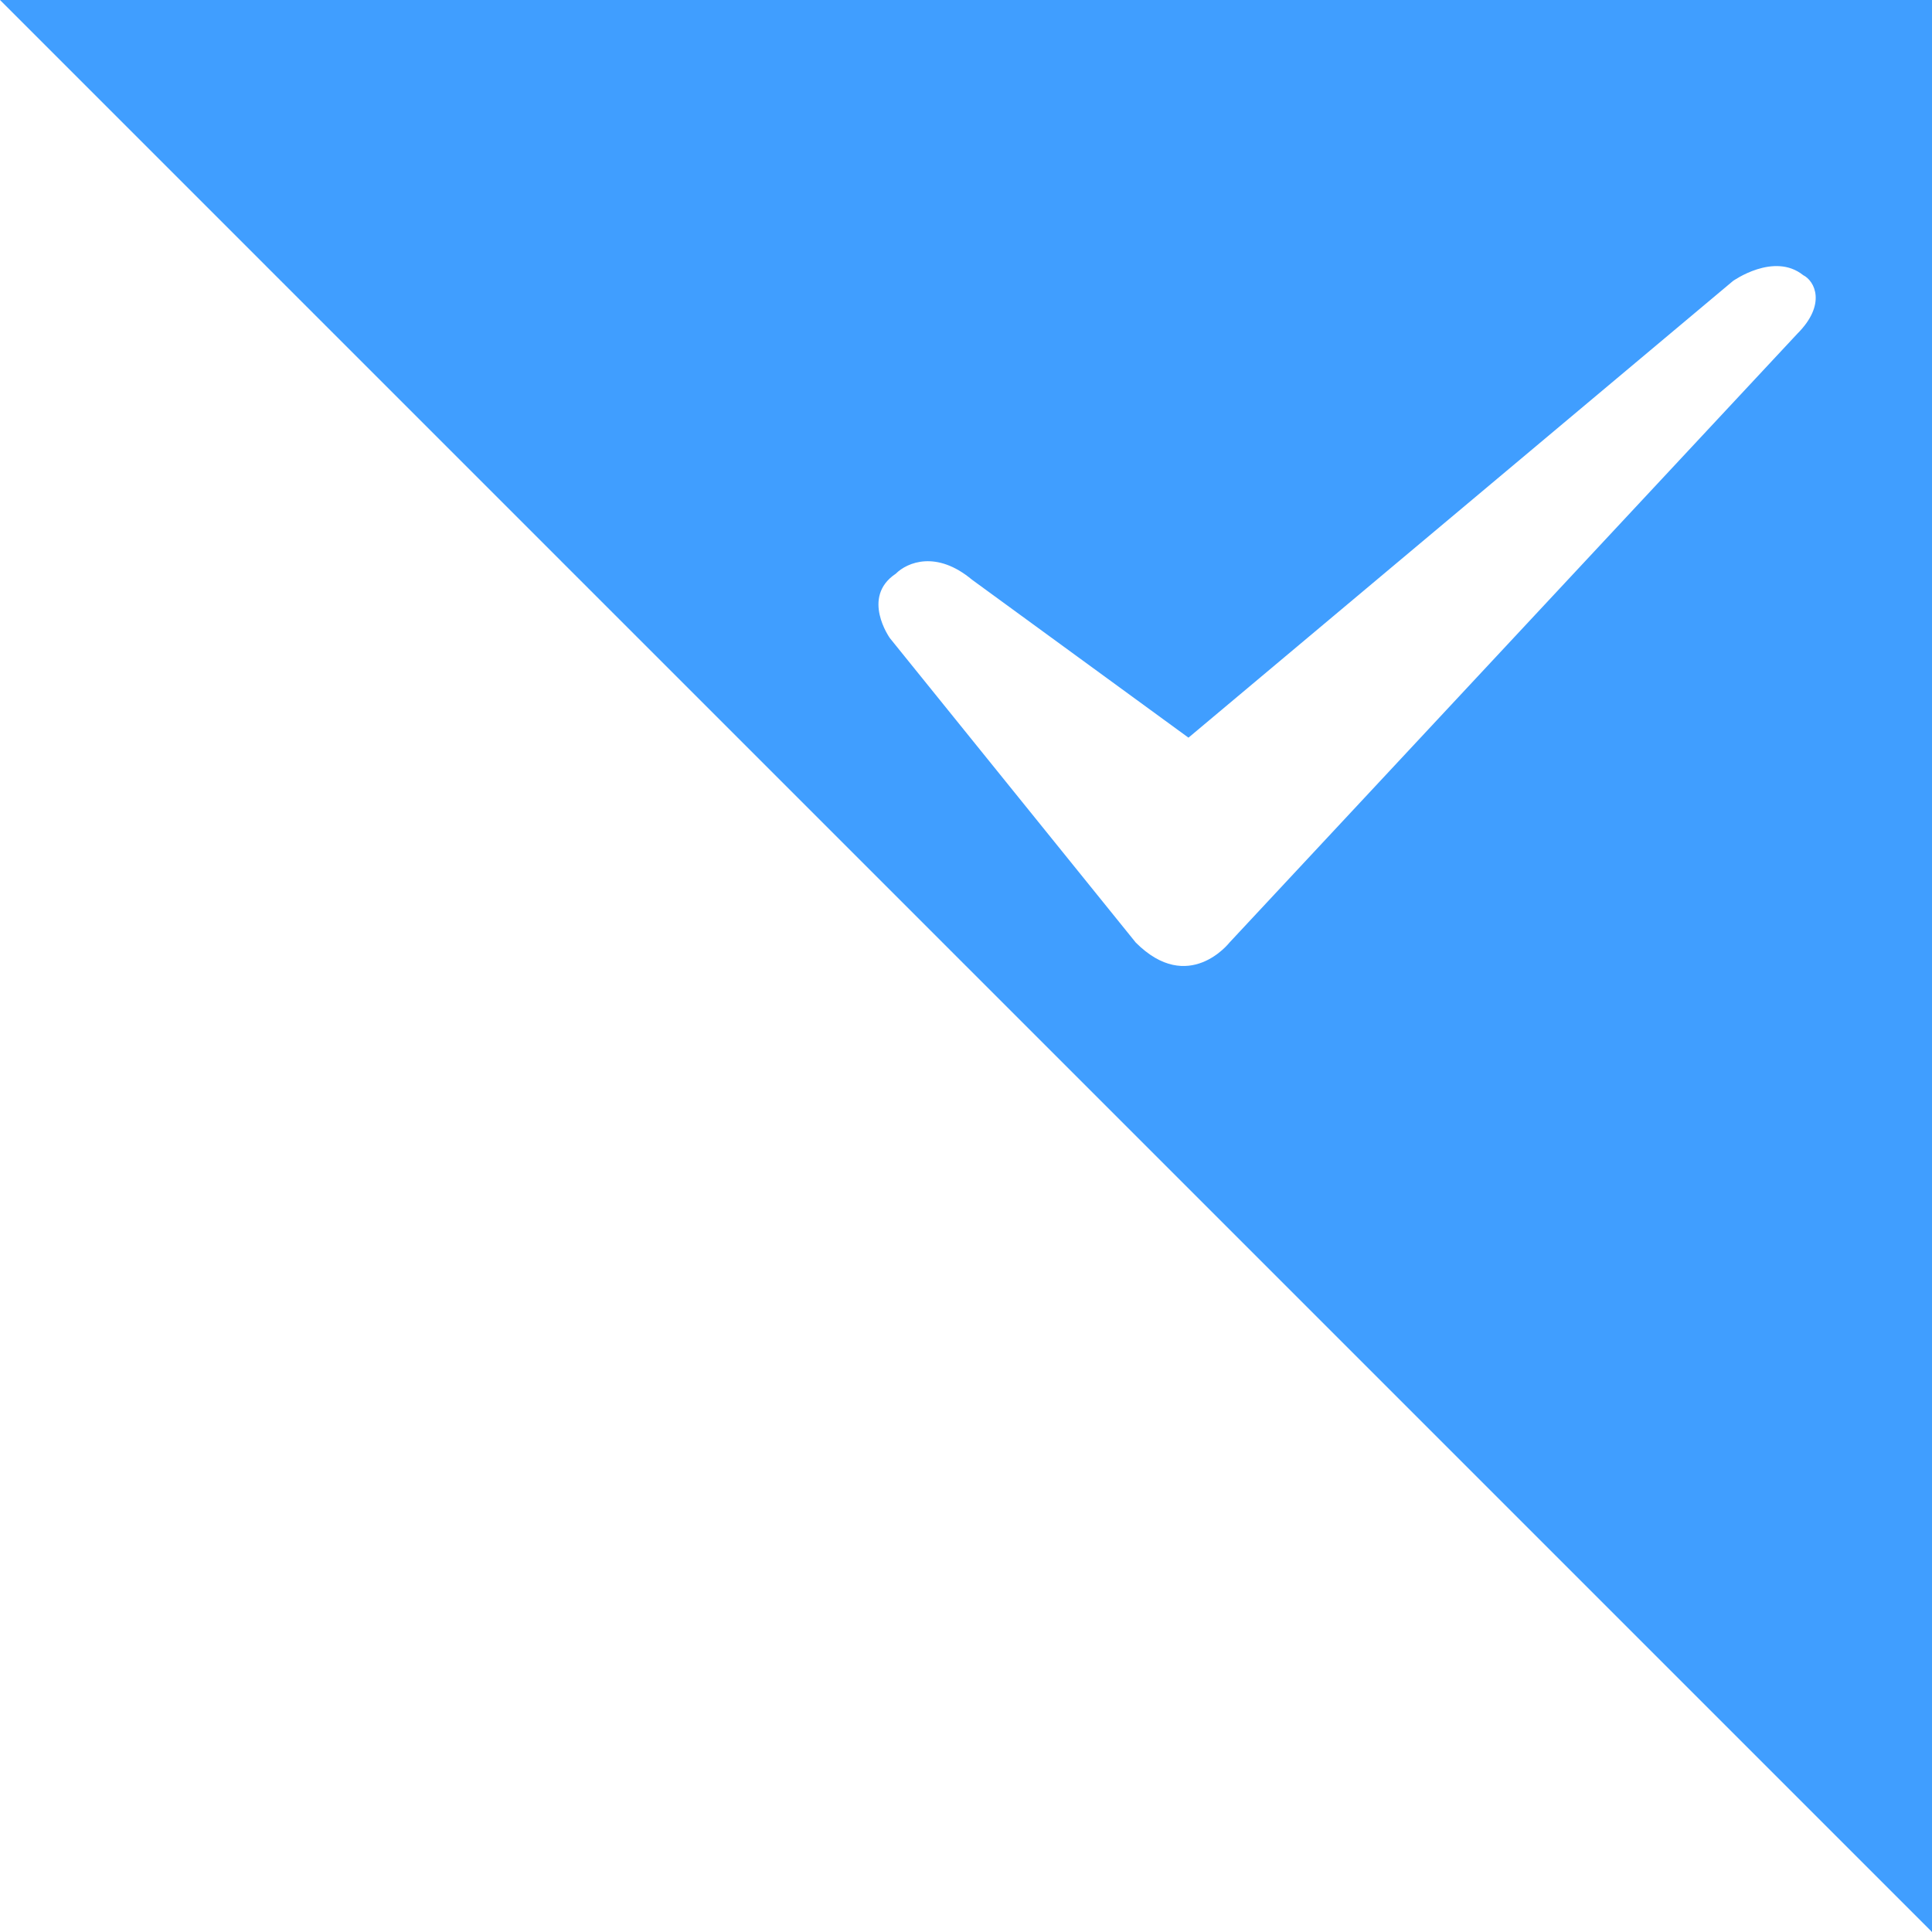 <?xml version="1.0" standalone="no"?><!DOCTYPE svg PUBLIC "-//W3C//DTD SVG 1.1//EN" "http://www.w3.org/Graphics/SVG/1.1/DTD/svg11.dtd"><svg t="1726280049107" class="icon" viewBox="0 0 1024 1024" version="1.1" xmlns="http://www.w3.org/2000/svg" p-id="4987" xmlns:xlink="http://www.w3.org/1999/xlink" width="200" height="200"><path d="M0 0h1024v1024L0 0z m955.733 145.842c-15.515-12.412-37.236 3.103-37.236 3.103l-288.582 242.036-114.812-83.782c-18.618-15.515-34.133-9.309-40.339-3.103-18.618 12.412-3.103 34.133-3.103 34.133l130.327 161.358c27.927 27.927 49.648 0 49.648 0l300.994-322.715c15.515-15.515 9.309-27.927 3.103-31.03z" fill="#409EFF" p-id="4988"></path></svg>